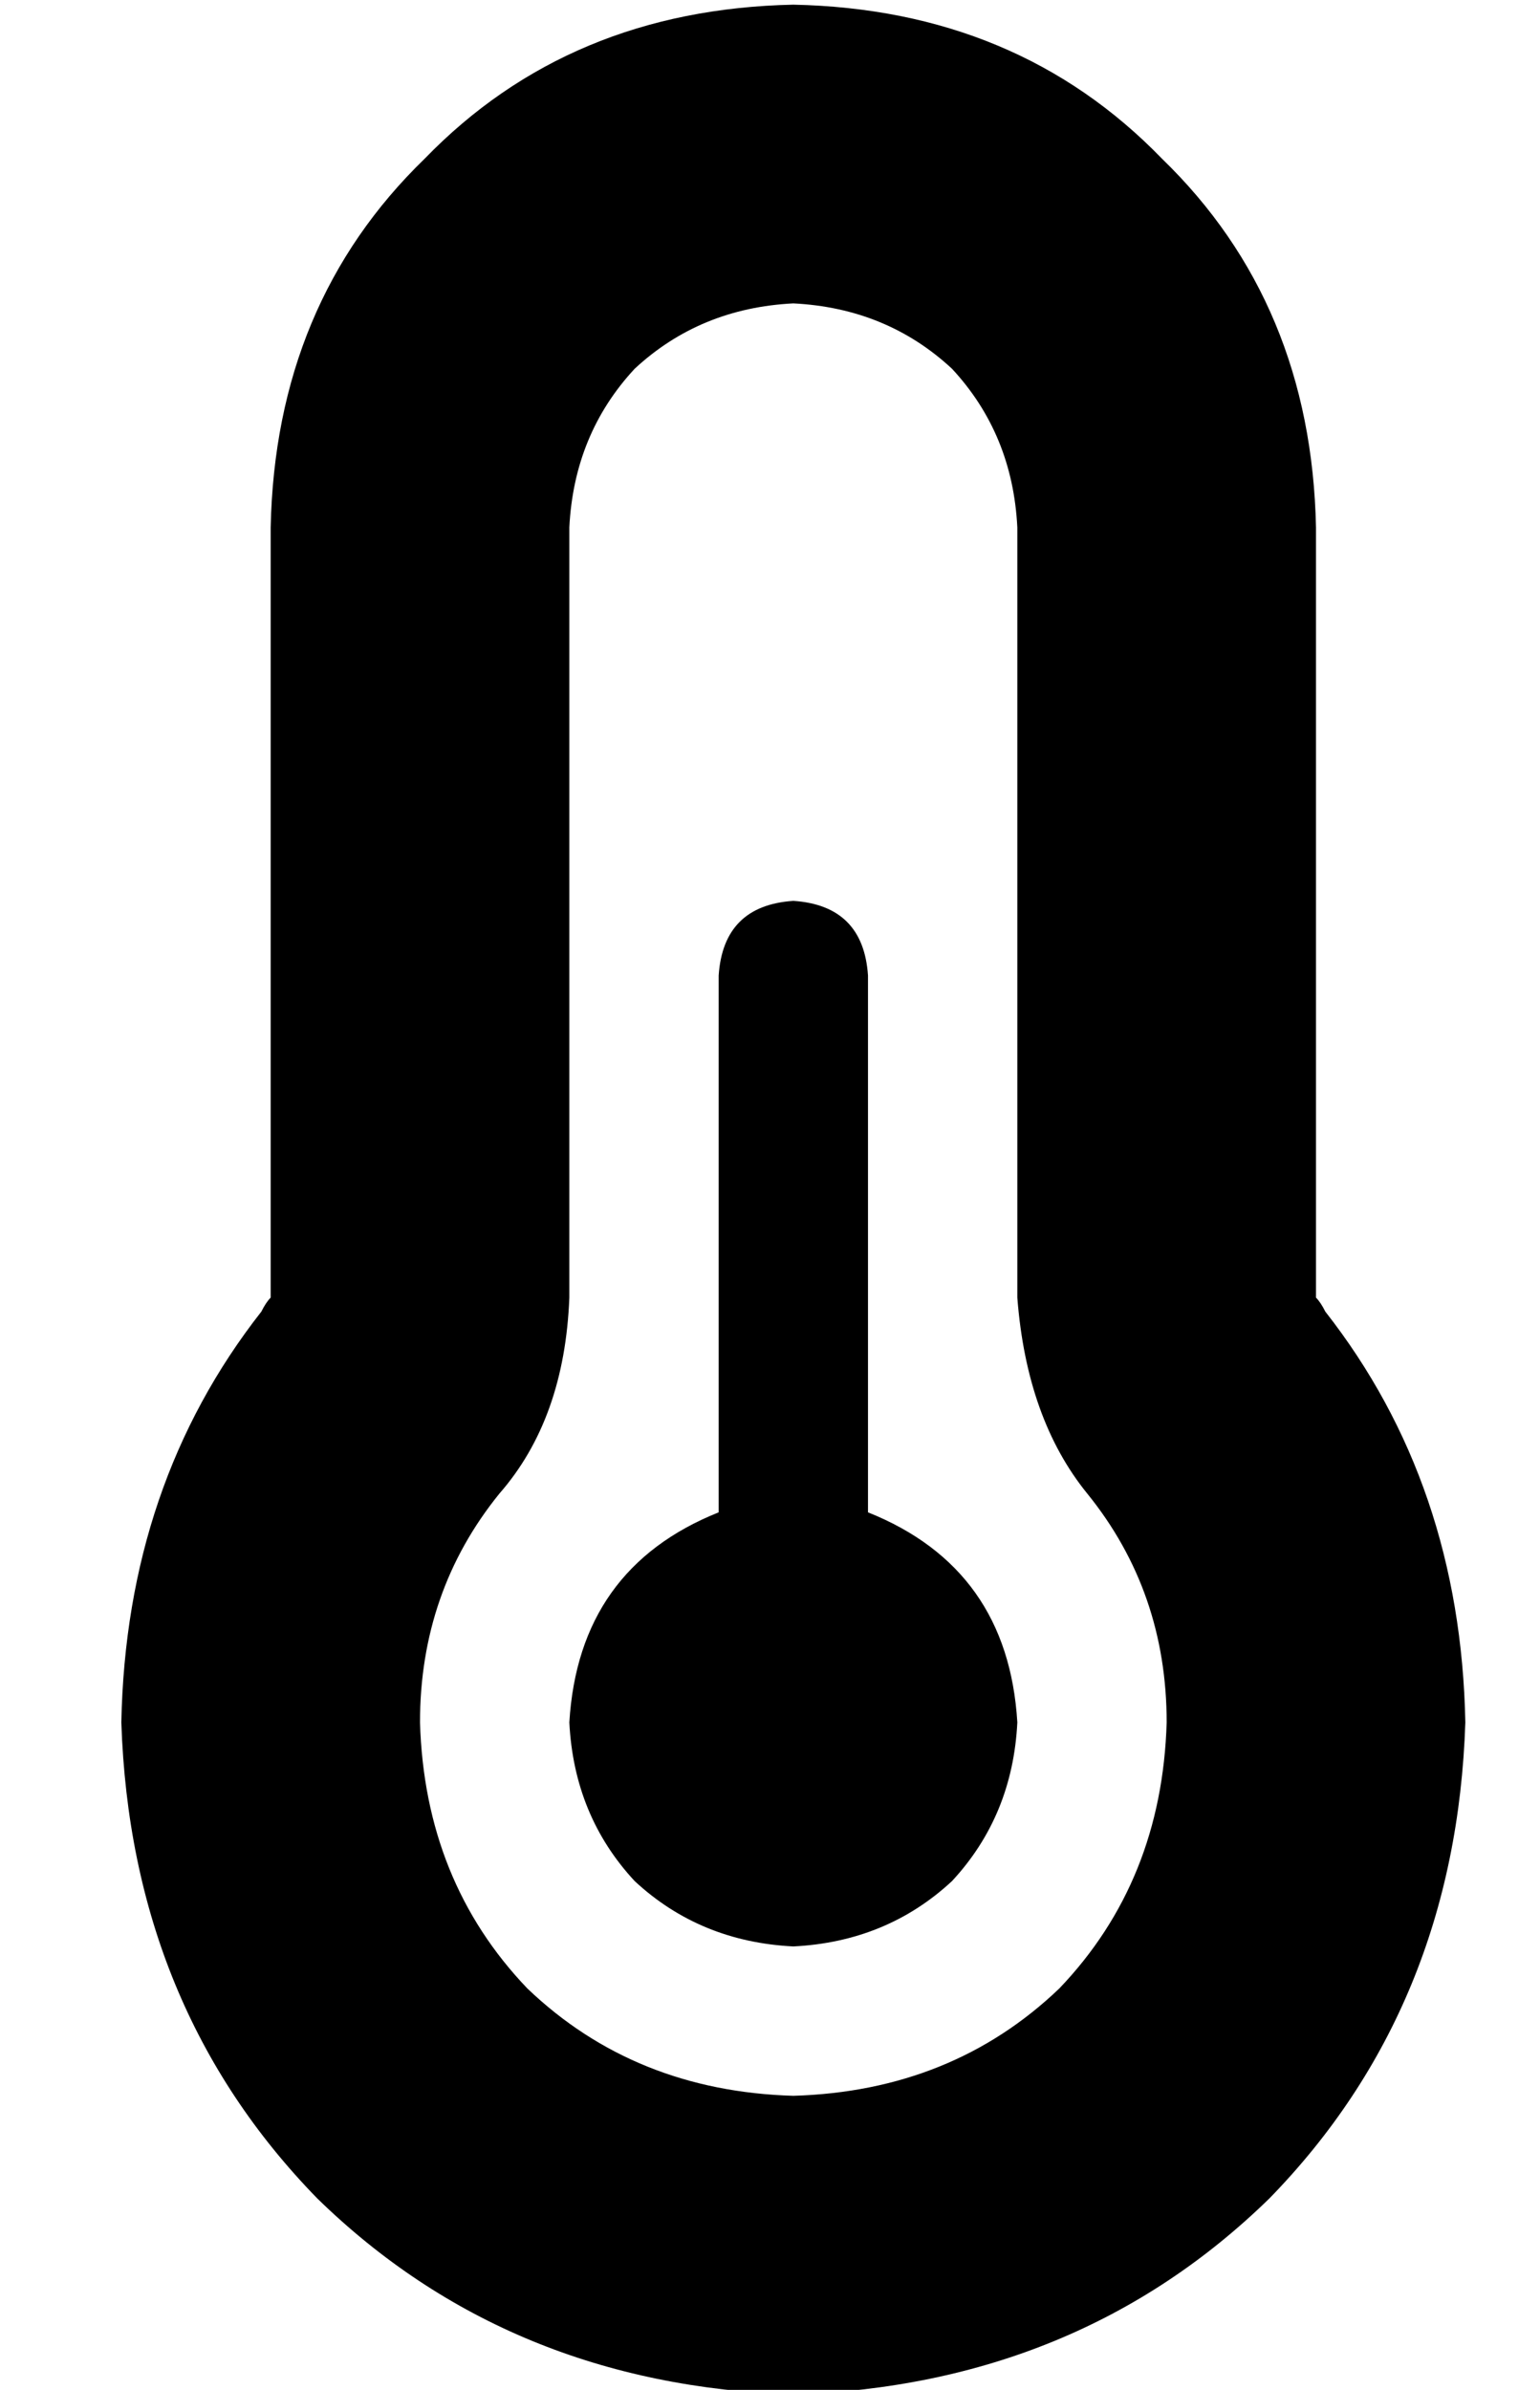 <?xml version="1.0" standalone="no"?>
<!DOCTYPE svg PUBLIC "-//W3C//DTD SVG 1.1//EN" "http://www.w3.org/Graphics/SVG/1.1/DTD/svg11.dtd" >
<svg xmlns="http://www.w3.org/2000/svg" xmlns:xlink="http://www.w3.org/1999/xlink" version="1.1" viewBox="-10 -40 330 512">
   <path fill="currentColor"
d="M160 25q-20 1 -34 14v0v0q-13 14 -14 34v165v0q-1 26 -15 42q-17 21 -17 49q1 34 23 57q23 22 57 23q34 -1 57 -23q22 -23 23 -57q0 -28 -17 -49q-13 -16 -15 -42v-165v0q-1 -20 -14 -34q-14 -13 -34 -14v0zM48 73q1 -48 33 -79v0v0q31 -32 79 -33q48 1 79 33
q32 31 33 79v165v0v0v0q1 1 2 3q29 37 30 88q-2 61 -42 102q-41 40 -102 42q-61 -2 -102 -42q-40 -41 -42 -102q1 -51 30 -88q1 -2 2 -3v0v0v-165v0zM208 329q-1 20 -14 34v0v0q-14 13 -34 14q-20 -1 -34 -14q-13 -14 -14 -34q2 -33 32 -45v-115v0q1 -15 16 -16q15 1 16 16
v115v0q30 12 32 45v0z" />
</svg>
